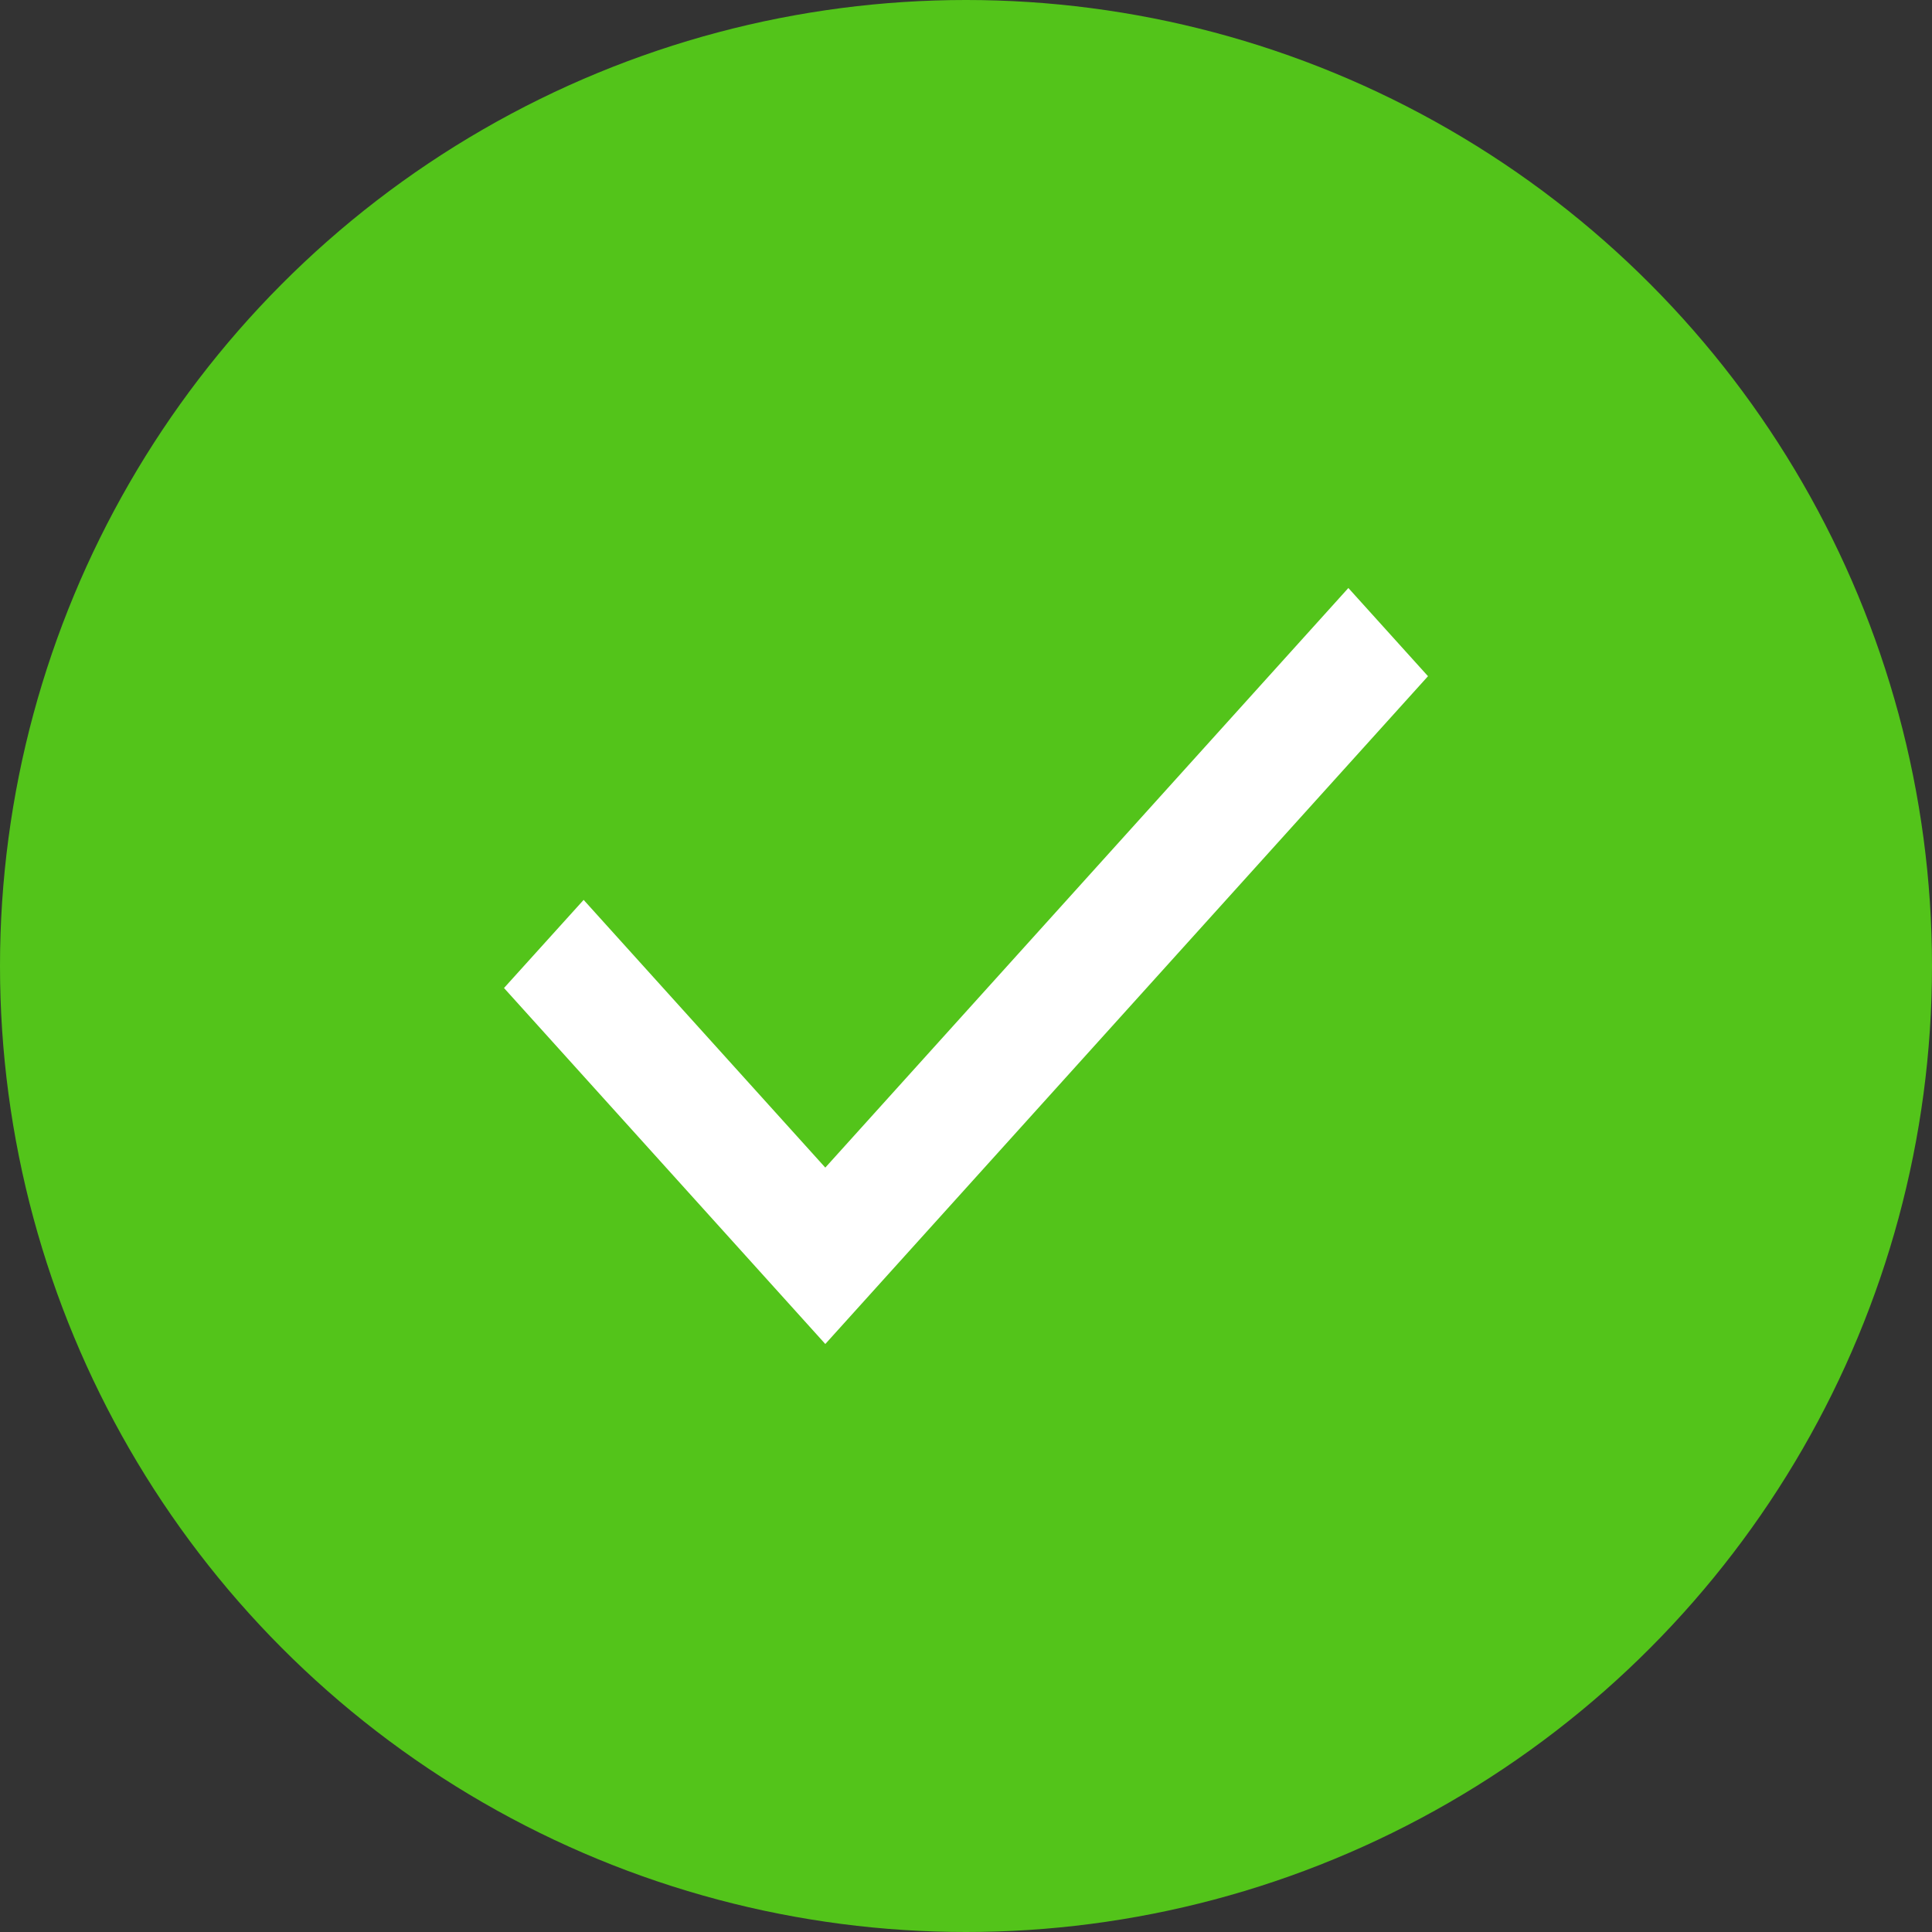 <svg width="23" height="23" viewBox="0 0 23 23" fill="none" xmlns="http://www.w3.org/2000/svg">
<rect x="0" y="0" width="23" height="23" fill="#333333" stroke="none"/>
<circle cx="11.5" cy="11.5" r="11.5" fill="#53C41A"/>
<path fill-rule="evenodd" clip-rule="evenodd" d="M9.825 13.9L16.052 7L17 8.05L9.825 16L6 11.762L6.948 10.713L9.825 13.9Z" fill="white"/>
</svg>
